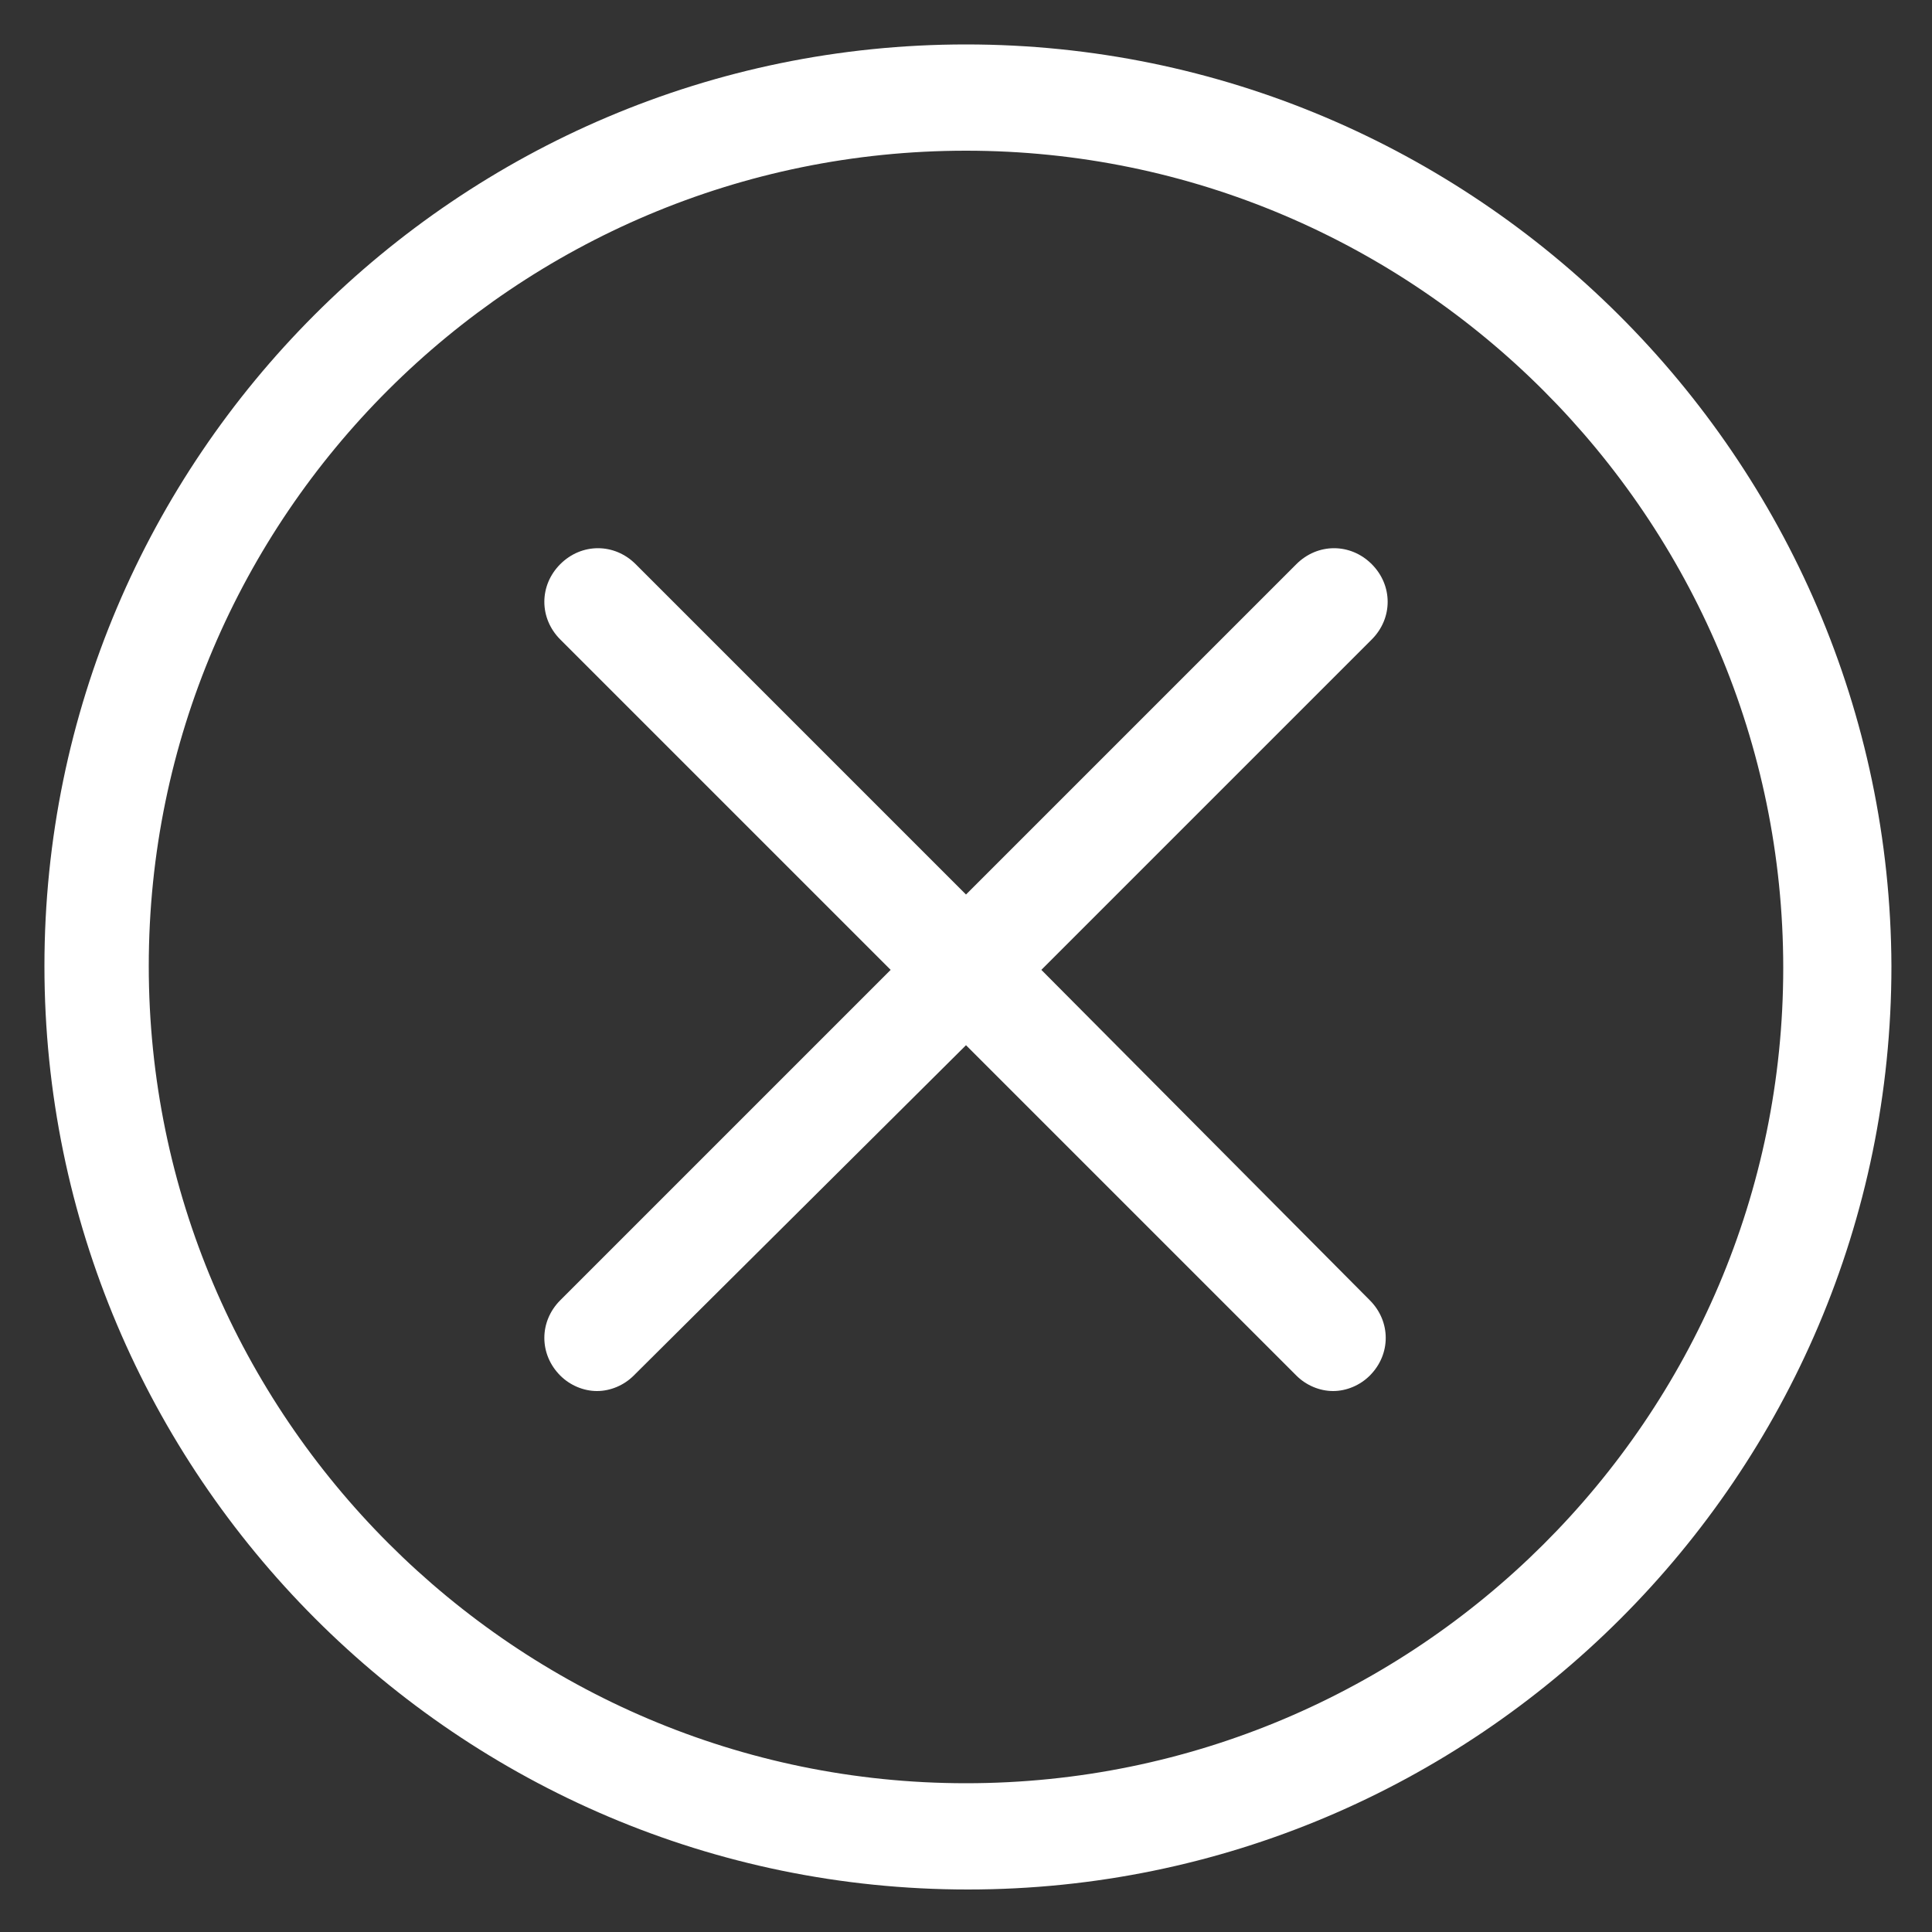 <?xml version="1.0" encoding="utf-8"?>
<!-- Generator: Adobe Illustrator 22.0.1, SVG Export Plug-In . SVG Version: 6.00 Build 0)  -->
<svg version="1.1" id="Layer_1" xmlns="http://www.w3.org/2000/svg" xmlns:xlink="http://www.w3.org/1999/xlink" x="0px" y="0px"
	 viewBox="0 0 100 100" style="enable-background:new 0 0 100 100;" xml:space="preserve">
<rect x="0" y="0" width="100" height="100" fill="#333333" stroke="none"/>
<g fill="#FFFFFF">
	<path d="M71,29.2c-1.1-1.1-2.8-1.1-3.9,0L50,46.3L32.9,29.2c-1.1-1.1-2.8-1.1-3.9,0c-1.1,1.1-1.1,2.8,0,3.9l17.1,17.1L29,67.3
		c-1.1,1.1-1.1,2.8,0,3.9c0.5,0.5,1.2,0.8,1.9,0.8s1.4-0.3,1.9-0.8L50,54.1l17.1,17.1c0.5,0.5,1.2,0.8,1.9,0.8s1.4-0.3,1.9-0.8
		c1.1-1.1,1.1-2.8,0-3.9L53.9,50.2L71,33.1C72.1,32,72.1,30.3,71,29.2z"/>
	<path d="M50,2.3C23.7,2.3,2.3,23.7,2.3,50c0,26.3,21.4,47.8,47.8,47.8c26.3,0,47.8-21.4,47.8-47.8C97.8,23.7,76.3,2.3,50,2.3z
		 M50,92.3c-23.3,0-42.3-19-42.3-42.3S26.7,7.8,50,7.8s42.3,19,42.3,42.3S73.3,92.3,50,92.3z"/>
</g>
</svg>
